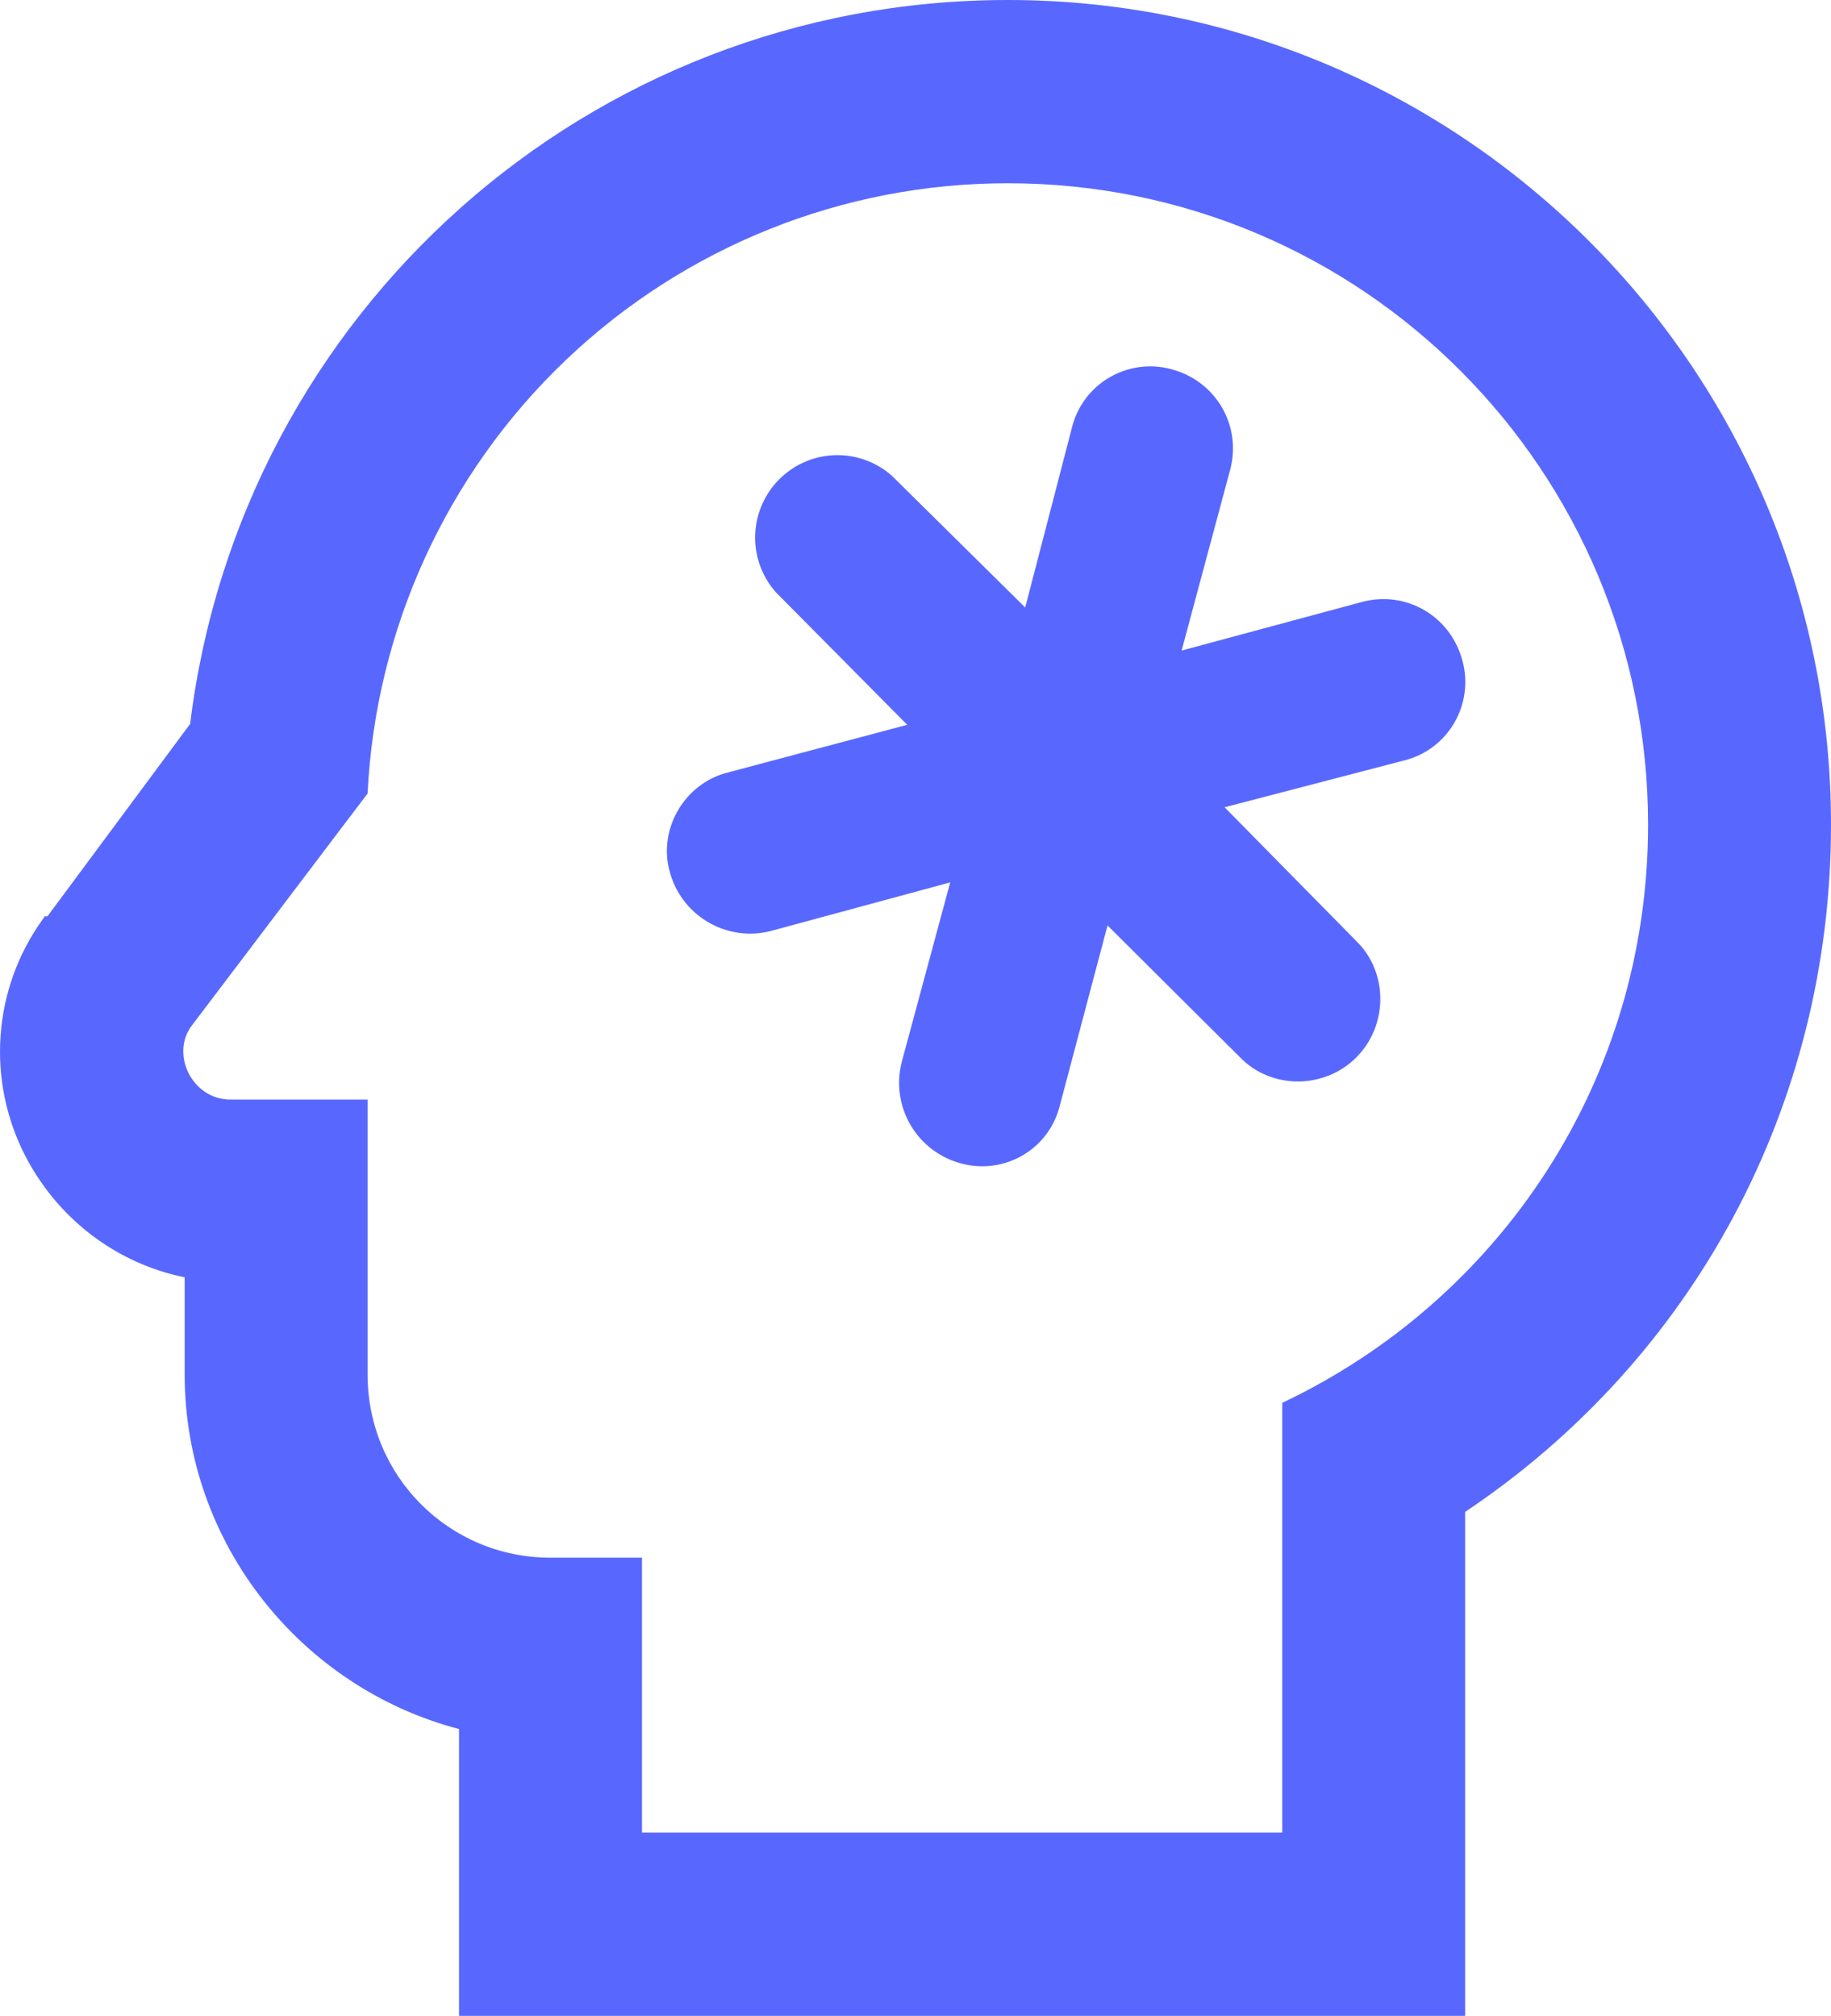<svg width="89" height="98" viewBox="0 0 89 98" fill="none" xmlns="http://www.w3.org/2000/svg">
<path d="M48.988 8.909C66.238 8.909 80.108 22.896 80.108 40.091C80.108 52.564 72.862 63.21 62.325 68.199V89.091H31.205V75.727H26.759C21.824 75.727 17.867 71.763 17.867 66.818V53.455H11.199C9.332 53.455 8.265 51.227 9.332 49.846L17.867 38.576C18.259 30.573 21.71 23.027 27.504 17.504C33.297 11.98 40.991 8.903 48.988 8.909ZM48.988 0C28.582 0 11.688 15.235 9.243 35.191L2.307 44.545H2.174L2.085 44.679C-0.36 48.065 -0.671 52.519 1.24 56.216C2.841 59.29 5.686 61.428 8.976 62.096V66.818C8.976 75.059 14.666 82.053 22.313 84.057V98H71.217V73.5C82.331 66.061 89 53.722 89 40.091C89 17.952 71.039 0 48.988 0ZM68.238 36.973L59.524 39.245L65.926 45.748C67.482 47.263 67.482 49.846 65.926 51.406C64.37 52.965 61.792 52.965 60.28 51.406L53.834 44.991L51.522 53.722C50.989 55.904 48.81 57.107 46.765 56.573C46.247 56.443 45.761 56.212 45.333 55.892C44.904 55.573 44.544 55.172 44.271 54.712C43.998 54.253 43.819 53.744 43.743 53.214C43.668 52.685 43.697 52.146 43.831 51.628L46.187 42.897L37.473 45.258C36.957 45.392 36.419 45.422 35.89 45.346C35.362 45.27 34.854 45.09 34.395 44.817C33.937 44.544 33.536 44.182 33.218 43.754C32.899 43.325 32.668 42.837 32.538 42.318C32.005 40.314 33.25 38.086 35.384 37.552L44.098 35.236L37.696 28.776C37.027 28.011 36.673 27.019 36.707 26.003C36.741 24.986 37.159 24.02 37.877 23.3C38.595 22.581 39.559 22.162 40.574 22.128C41.588 22.095 42.578 22.449 43.342 23.119L49.833 29.534L52.1 20.803C52.633 18.62 54.856 17.373 56.946 17.952C59.124 18.531 60.369 20.714 59.791 22.852L57.435 31.627L66.193 29.266C68.327 28.687 70.505 29.934 71.084 32.117C71.661 34.211 70.417 36.438 68.238 36.973Z" fill="#5868FF"/>
</svg>
